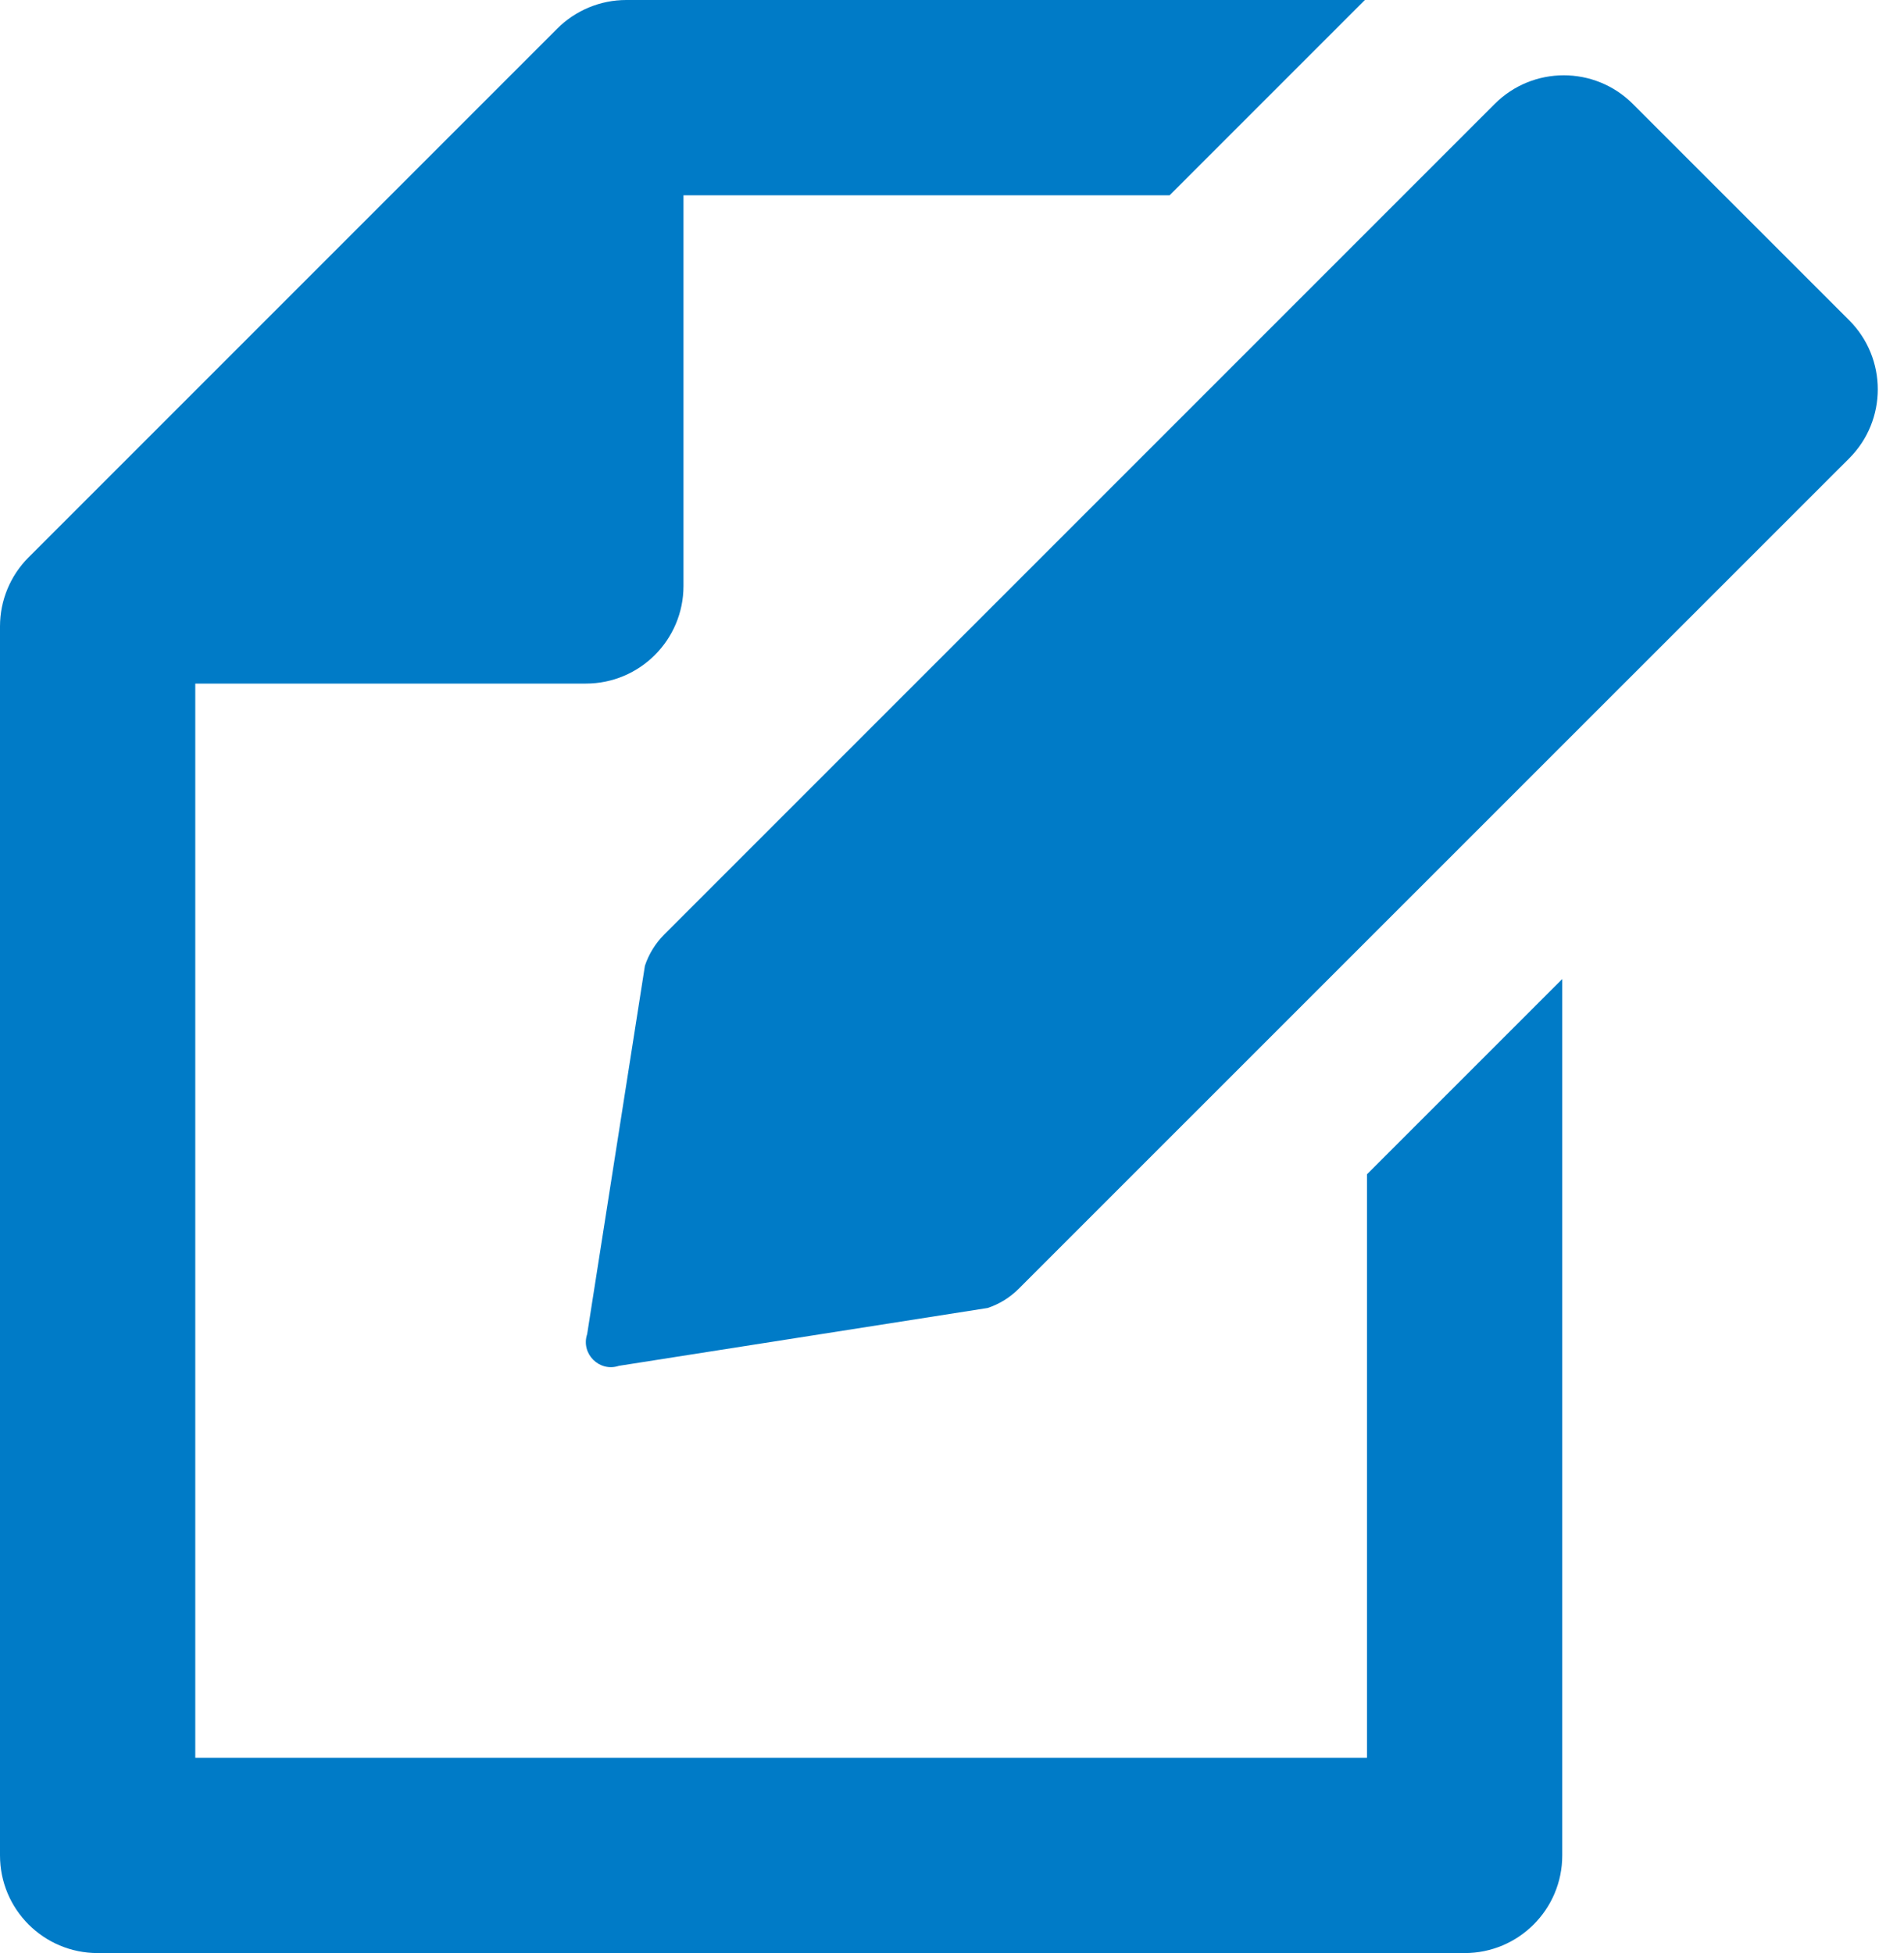 <svg width="39" height="40" viewBox="0 0 39 40" fill="none" xmlns="http://www.w3.org/2000/svg">
<path fill-rule="evenodd" clip-rule="evenodd" d="M4 36H28V24.05L32 20.051V38C32 39.105 31.105 40 30 40H2C0.895 40 0 39.105 0 38V12.828C0 12.298 0.211 11.789 0.586 11.414L11.414 0.586C11.789 0.211 12.298 0 12.828 0H27.957L23.957 4H14V12C14 13.105 13.105 14 12 14H4V36ZM33.445 2.128L37.877 6.559C38.658 7.34 38.658 8.607 37.877 9.388L20.865 26.396C20.687 26.574 20.47 26.708 20.231 26.788L12.677 27.973C12.275 28.107 11.893 27.724 12.027 27.323L13.21 19.779C13.29 19.538 13.426 19.319 13.605 19.14L30.617 2.128C31.398 1.347 32.664 1.347 33.445 2.128Z" fill="#007BC7"/>
</svg>
